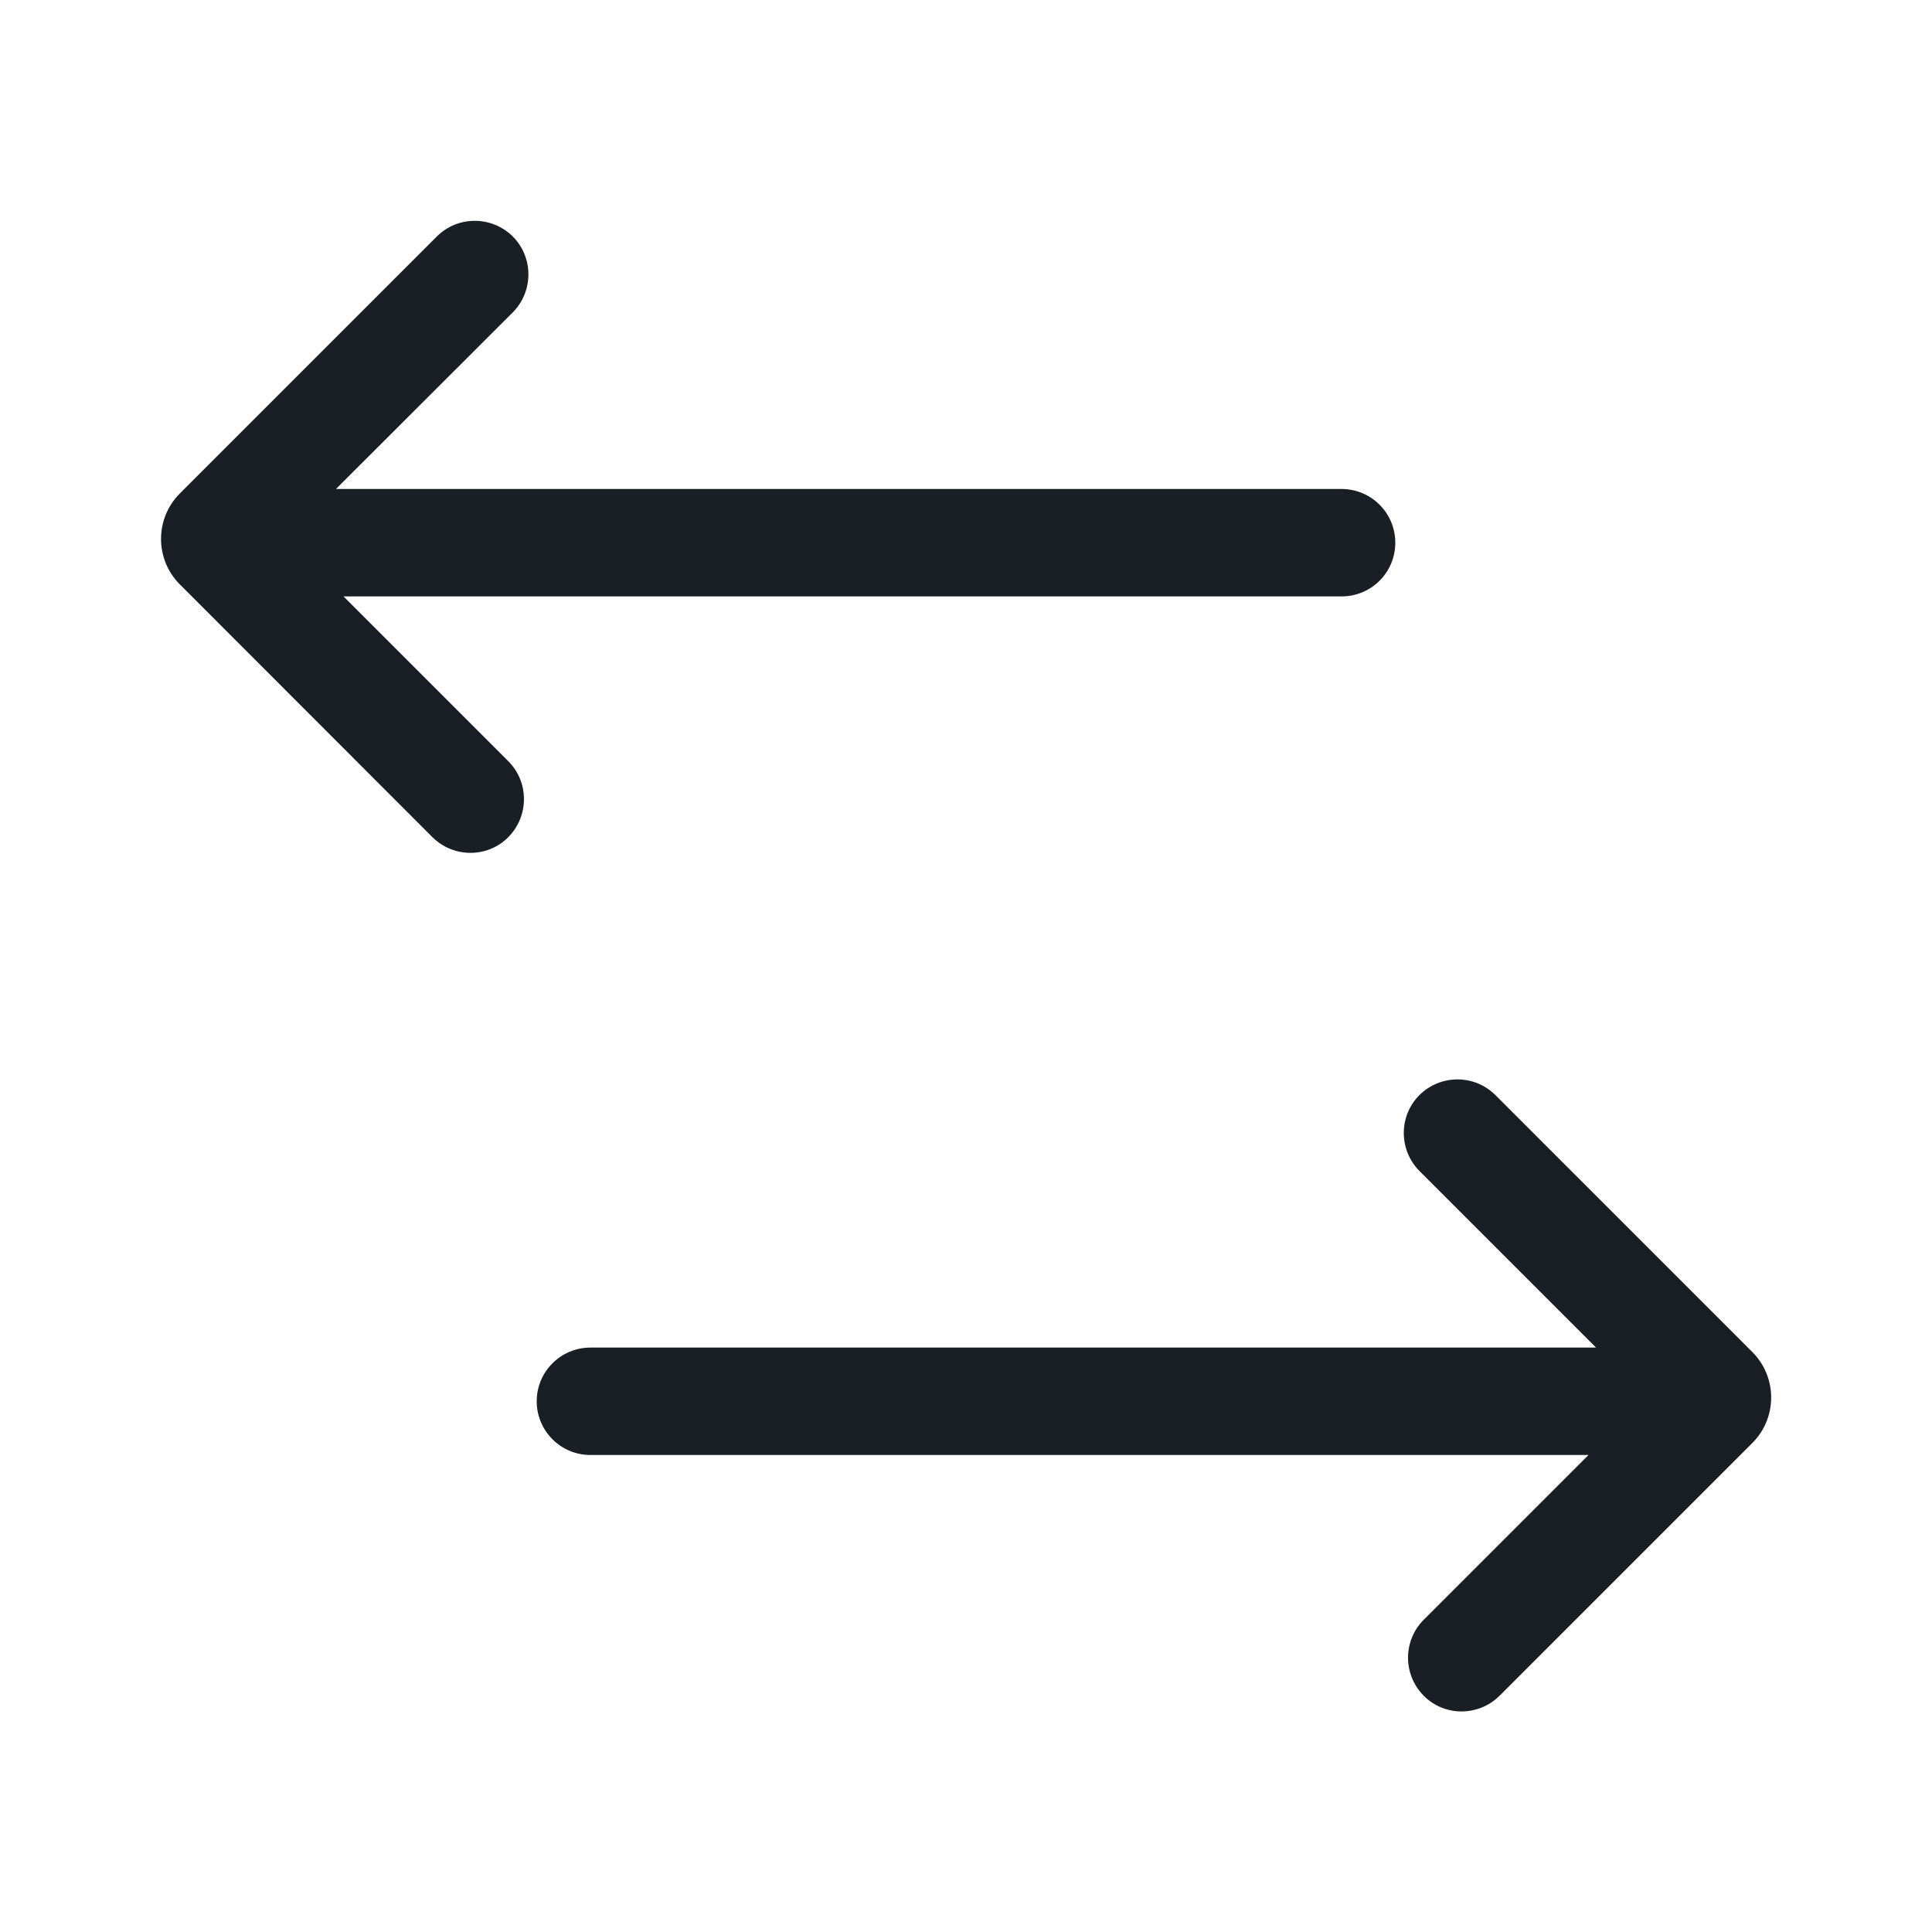 <?xml version="1.0" standalone="no"?><!DOCTYPE svg PUBLIC "-//W3C//DTD SVG 1.1//EN" "http://www.w3.org/Graphics/SVG/1.1/DTD/svg11.dtd"><svg t="1674137036909" class="icon" viewBox="0 0 1024 1024" version="1.1" xmlns="http://www.w3.org/2000/svg" p-id="12462" xmlns:xlink="http://www.w3.org/1999/xlink" width="200" height="200"><path d="M845.926 714.24H312.934c-15.667 0-28.467 12.698-28.467 28.467 0 15.667 12.698 28.467 28.467 28.467h528.998l-87.347 87.347c-11.059 11.059-11.059 29.082 0 40.243s29.082 11.059 40.243 0L928.768 764.826c13.312-13.312 13.312-34.918 0-48.23l-136.192-136.192c-11.059-11.059-29.082-11.059-40.243 0-11.059 11.059-11.059 29.082 0 40.243l93.594 93.594zM178.074 259.174h532.992c15.667 0 28.467 12.698 28.467 28.467s-12.698 28.467-28.467 28.467H182.067l87.347 87.347c11.059 11.059 11.059 29.082 0 40.243s-29.082 11.059-40.243 0L95.334 309.76c-13.312-13.312-13.312-34.918 0-48.23l136.192-136.192c11.059-11.059 29.082-11.059 40.243 0 11.059 11.059 11.059 29.082 0 40.243l-93.696 93.594z" fill="#1A1E25" p-id="12463"></path></svg>
